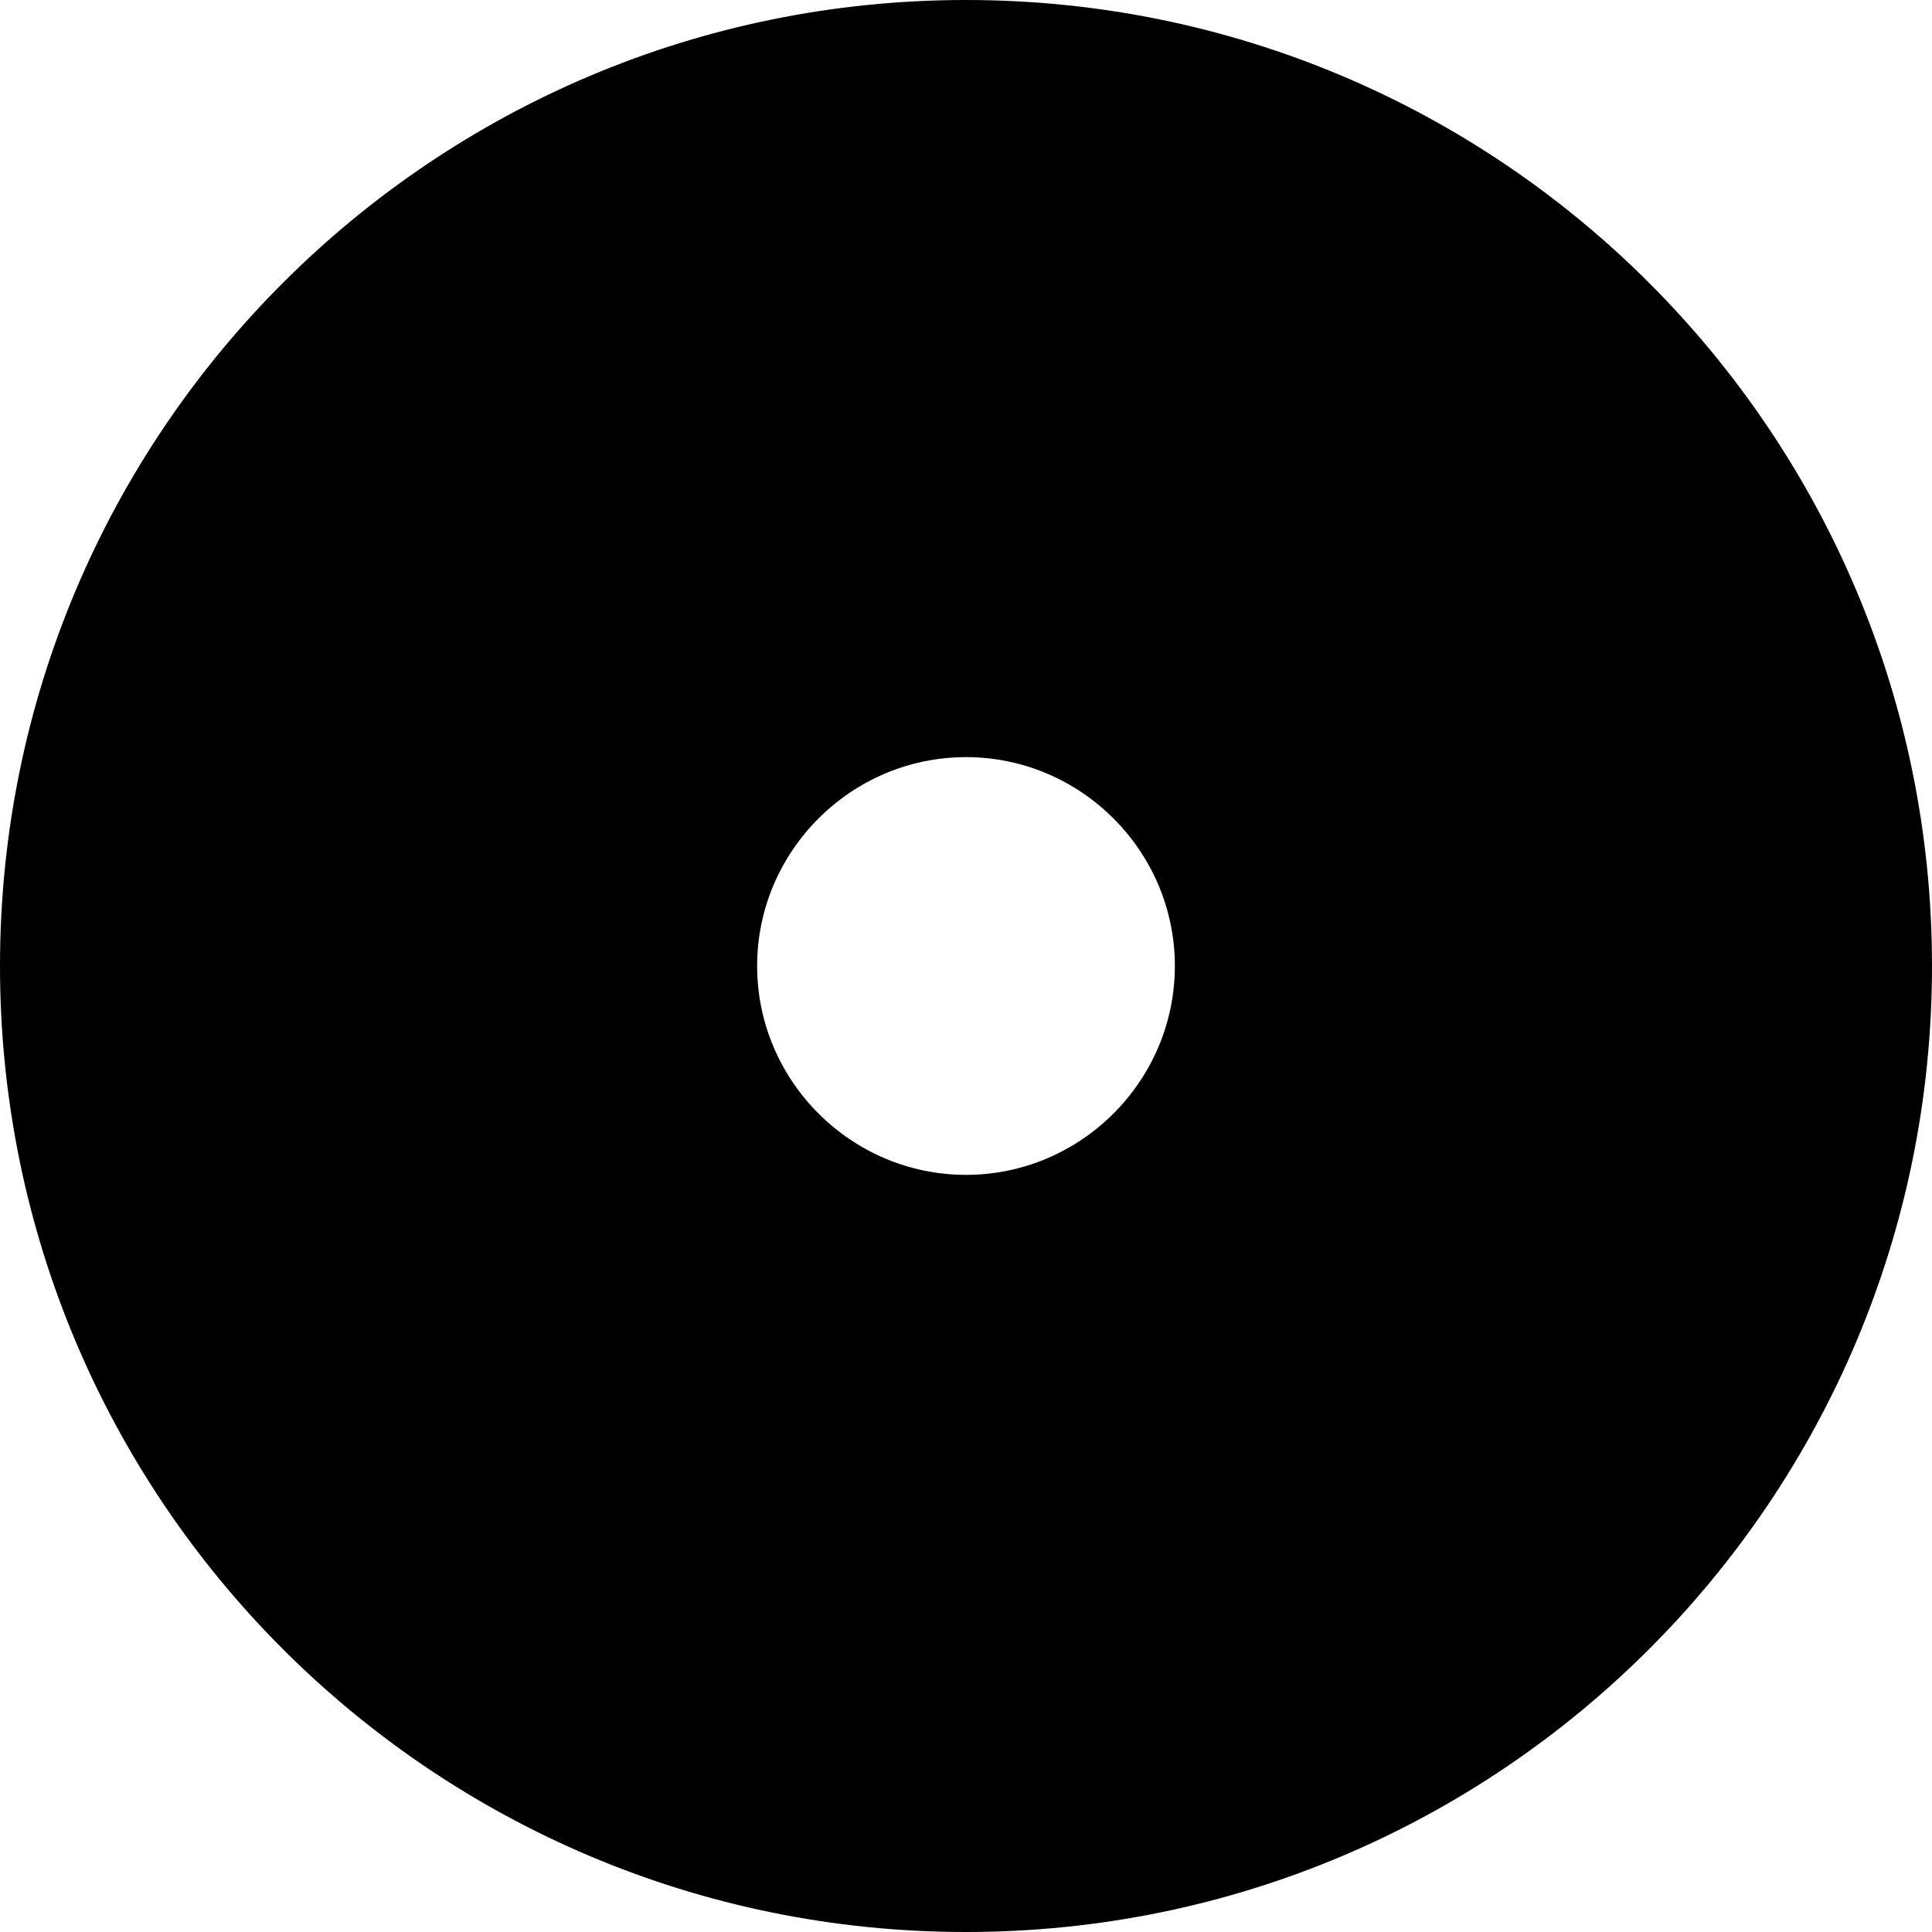 <?xml version="1.0" encoding="utf-8"?>
<!-- Generator: Adobe Illustrator 17.1.0, SVG Export Plug-In . SVG Version: 6.00 Build 0)  -->
<!DOCTYPE svg PUBLIC "-//W3C//DTD SVG 1.1//EN" "http://www.w3.org/Graphics/SVG/1.1/DTD/svg11.dtd">
<svg version="1.1" xmlns="http://www.w3.org/2000/svg" xmlns:xlink="http://www.w3.org/1999/xlink" x="0px" y="0px"
	 viewBox="0 0 18.5 18.5" enable-background="new 0 0 18.5 18.5" xml:space="preserve">
<g id="bg" display="none">
	<rect x="-2.75" y="-2.75" display="inline" fill="#FF5C56" width="24" height="24"/>
</g>
<g id="Layer_4">
</g>
<g id="svg">
</g>
<g id="png">
</g>
<g id="artboards">
	<path d="M9.25,0C4.14,0,0,4.14,0,9.25s4.14,9.25,9.25,9.25c5.11,0,9.25-4.14,9.25-9.25S14.36,0,9.25,0z M9.25,11.25
		c-1.1,0-2-0.9-2-2s0.9-2,2-2s2,0.9,2,2S10.35,11.25,9.25,11.25z"/>
</g>
<g id="Layer_6">
</g>
</svg>
